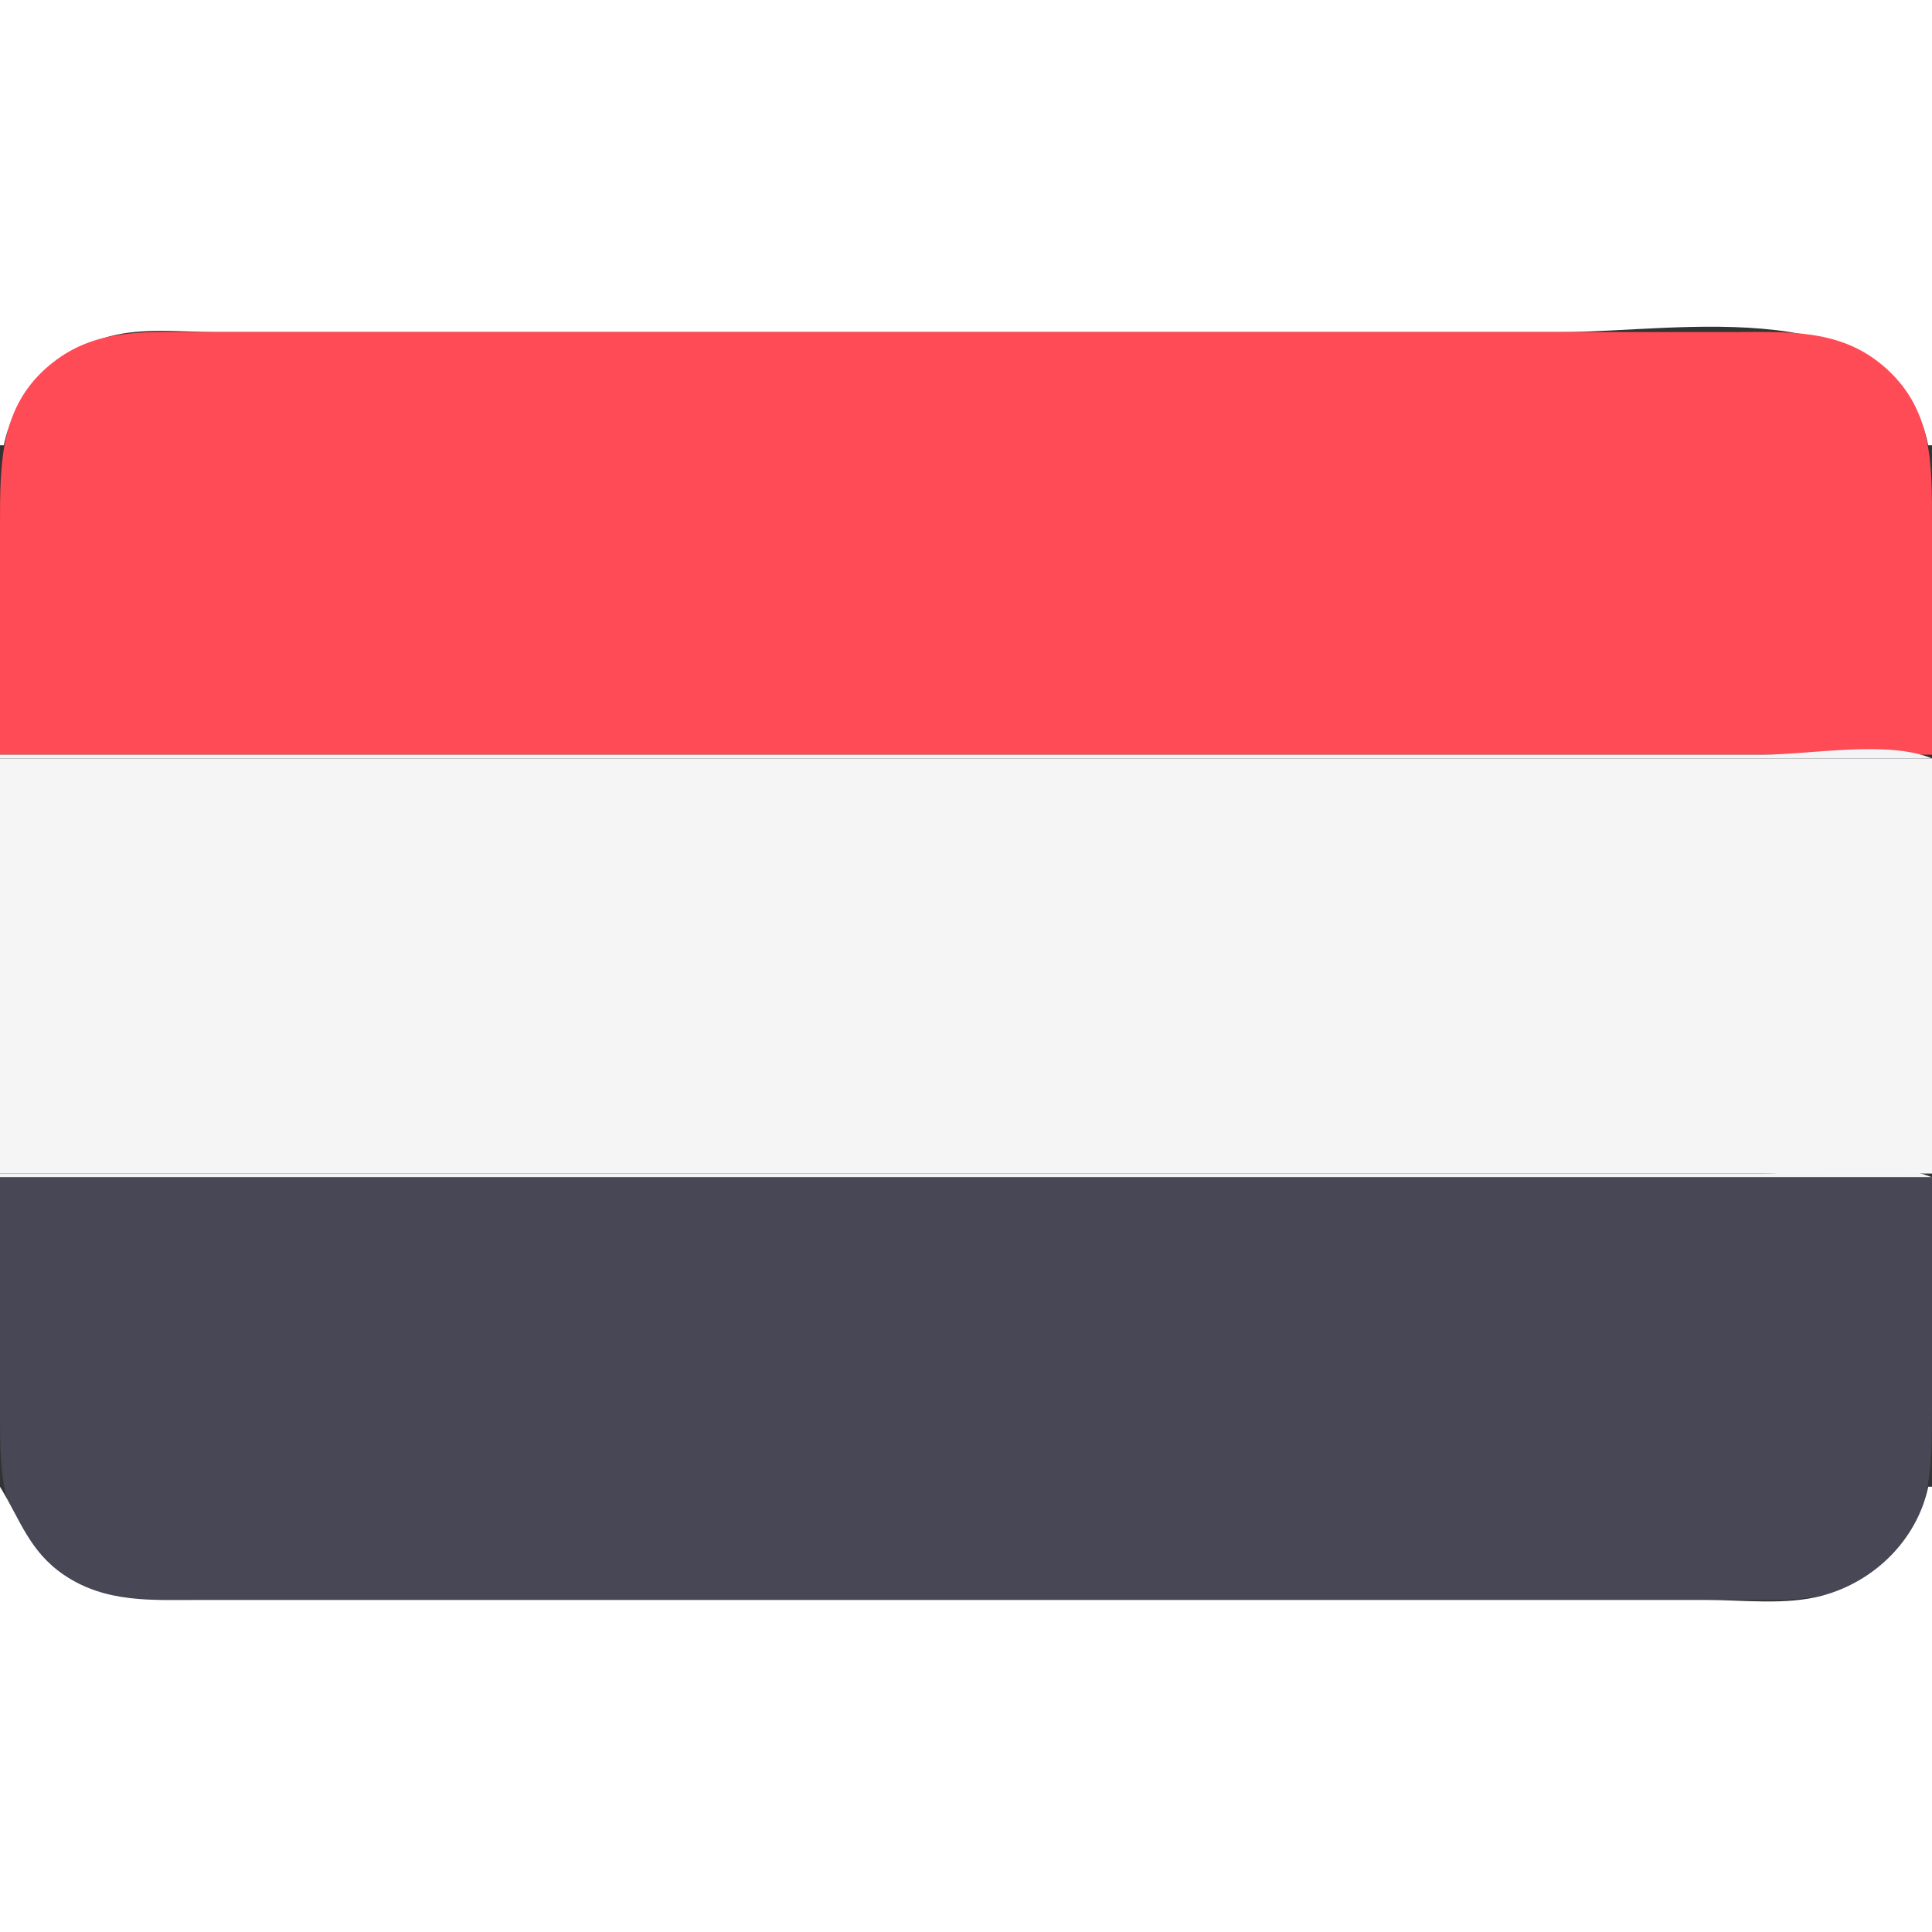 <?xml version="1.0" standalone="yes"?>
<svg xmlns="http://www.w3.org/2000/svg" width="512" height="512">
<rect width="100%" height="100%" fill="#333333" stroke="none"/>
<path style="fill:#ffffff; stroke:none;" d="M0 0L0 118L1 118C3.944 103.962 15.23 92.884 29 89.159C37.834 86.769 47.918 88 57 88L109 88L414 88C444.728 88 502.335 76.682 511 118L512 118L512 0L0 0z"/>
<path style="fill:#ff4b55; stroke:none;" d="M0 200L512 200L512 139C512 122.973 512.346 108.145 498.91 96.819C487.227 86.971 473.285 88 459 88L389 88L119 88L53 88C39.595 88 26.456 86.911 15.015 95.301C-0.068 106.361 0 122.141 0 139L0 200z"/>
<path style="fill:#f4f3f5; stroke:none;" d="M0 200L0 201L512 201C500.306 196.093 479.73 200 467 200L363 200L0 200z"/>
<path style="fill:#f5f5f5; stroke:none;" d="M0 201L0 311L512 311L512 201L0 201z"/>
<path style="fill:#f4f3f5; stroke:none;" d="M0 311L0 312L512 312C500.306 307.093 479.73 311 467 311L363 311L0 311z"/>
<path style="fill:#474755; stroke:none;" d="M0 312L0 373C0 389.027 -0.346 403.855 13.089 415.181C24.773 425.03 38.715 424 53 424L123 424L393 424L459 424C472.405 424 485.544 425.089 496.985 416.699C512.068 405.639 512 389.859 512 373L512 312L0 312z"/>
<path style="fill:#ffffff; stroke:none;" d="M0 394L0 512L512 512L512 394L511 394C508.056 408.038 496.77 419.116 483 422.841C473.292 425.467 461.988 424 452 424L395 424L110 424L53 424C40.274 424 28.078 424.883 17.001 417.402C7.809 411.194 5.382 402.795 0 394z"/>
</svg>

